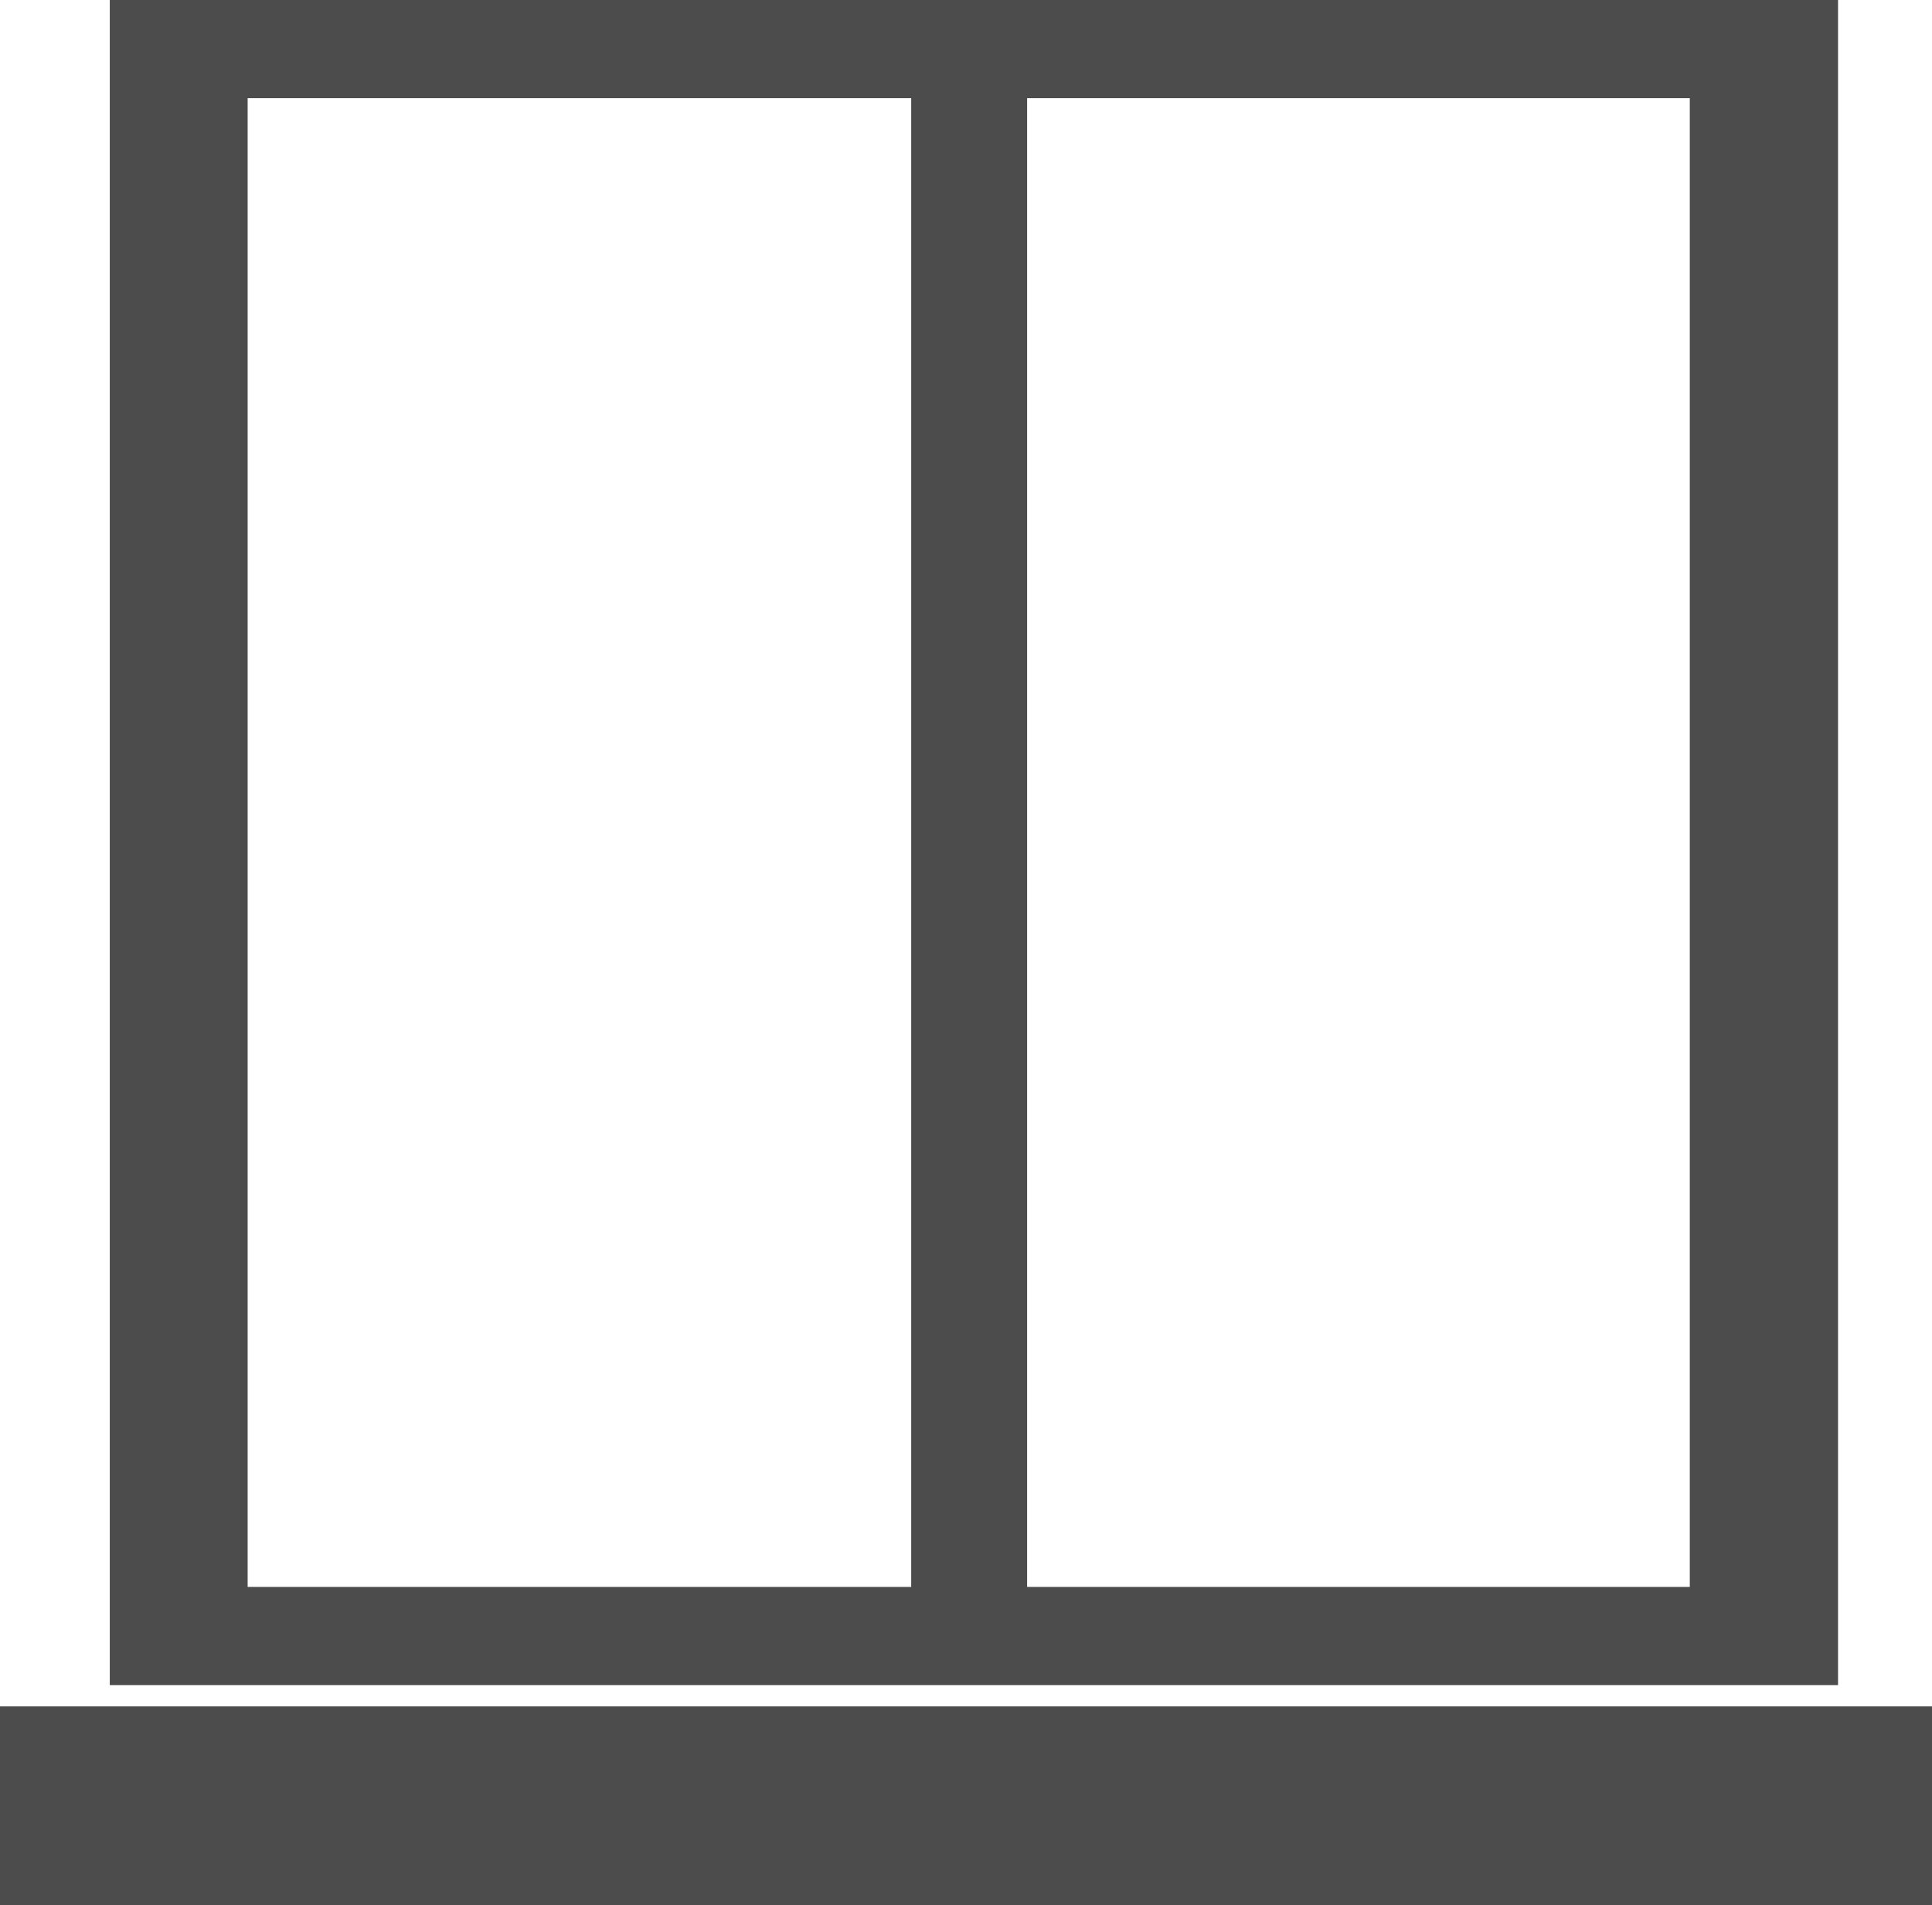 <?xml version="1.0" encoding="UTF-8"?>
<svg xmlns="http://www.w3.org/2000/svg" xmlns:xlink="http://www.w3.org/1999/xlink" width="11" height="10.848" viewBox="0 0 11 10.848">
<path fill-rule="nonzero" fill="rgb(30%,30%,30%)" fill-opacity="1" d="M 0 9.715 L 11 9.715 L 11 10.848 L 0 10.848 Z M 0 9.715 "/>
<path fill-rule="nonzero" fill="rgb(30%,30%,30%)" fill-opacity="1" d="M 0.625 0 L 0.625 9.594 L 10.465 9.594 L 10.465 0 Z M 5.188 9.035 L 1.41 9.035 L 1.41 0.559 L 5.188 0.559 Z M 9.621 9.035 L 5.848 9.035 L 5.848 0.559 L 9.621 0.559 Z M 9.621 9.035 "/>
</svg>
